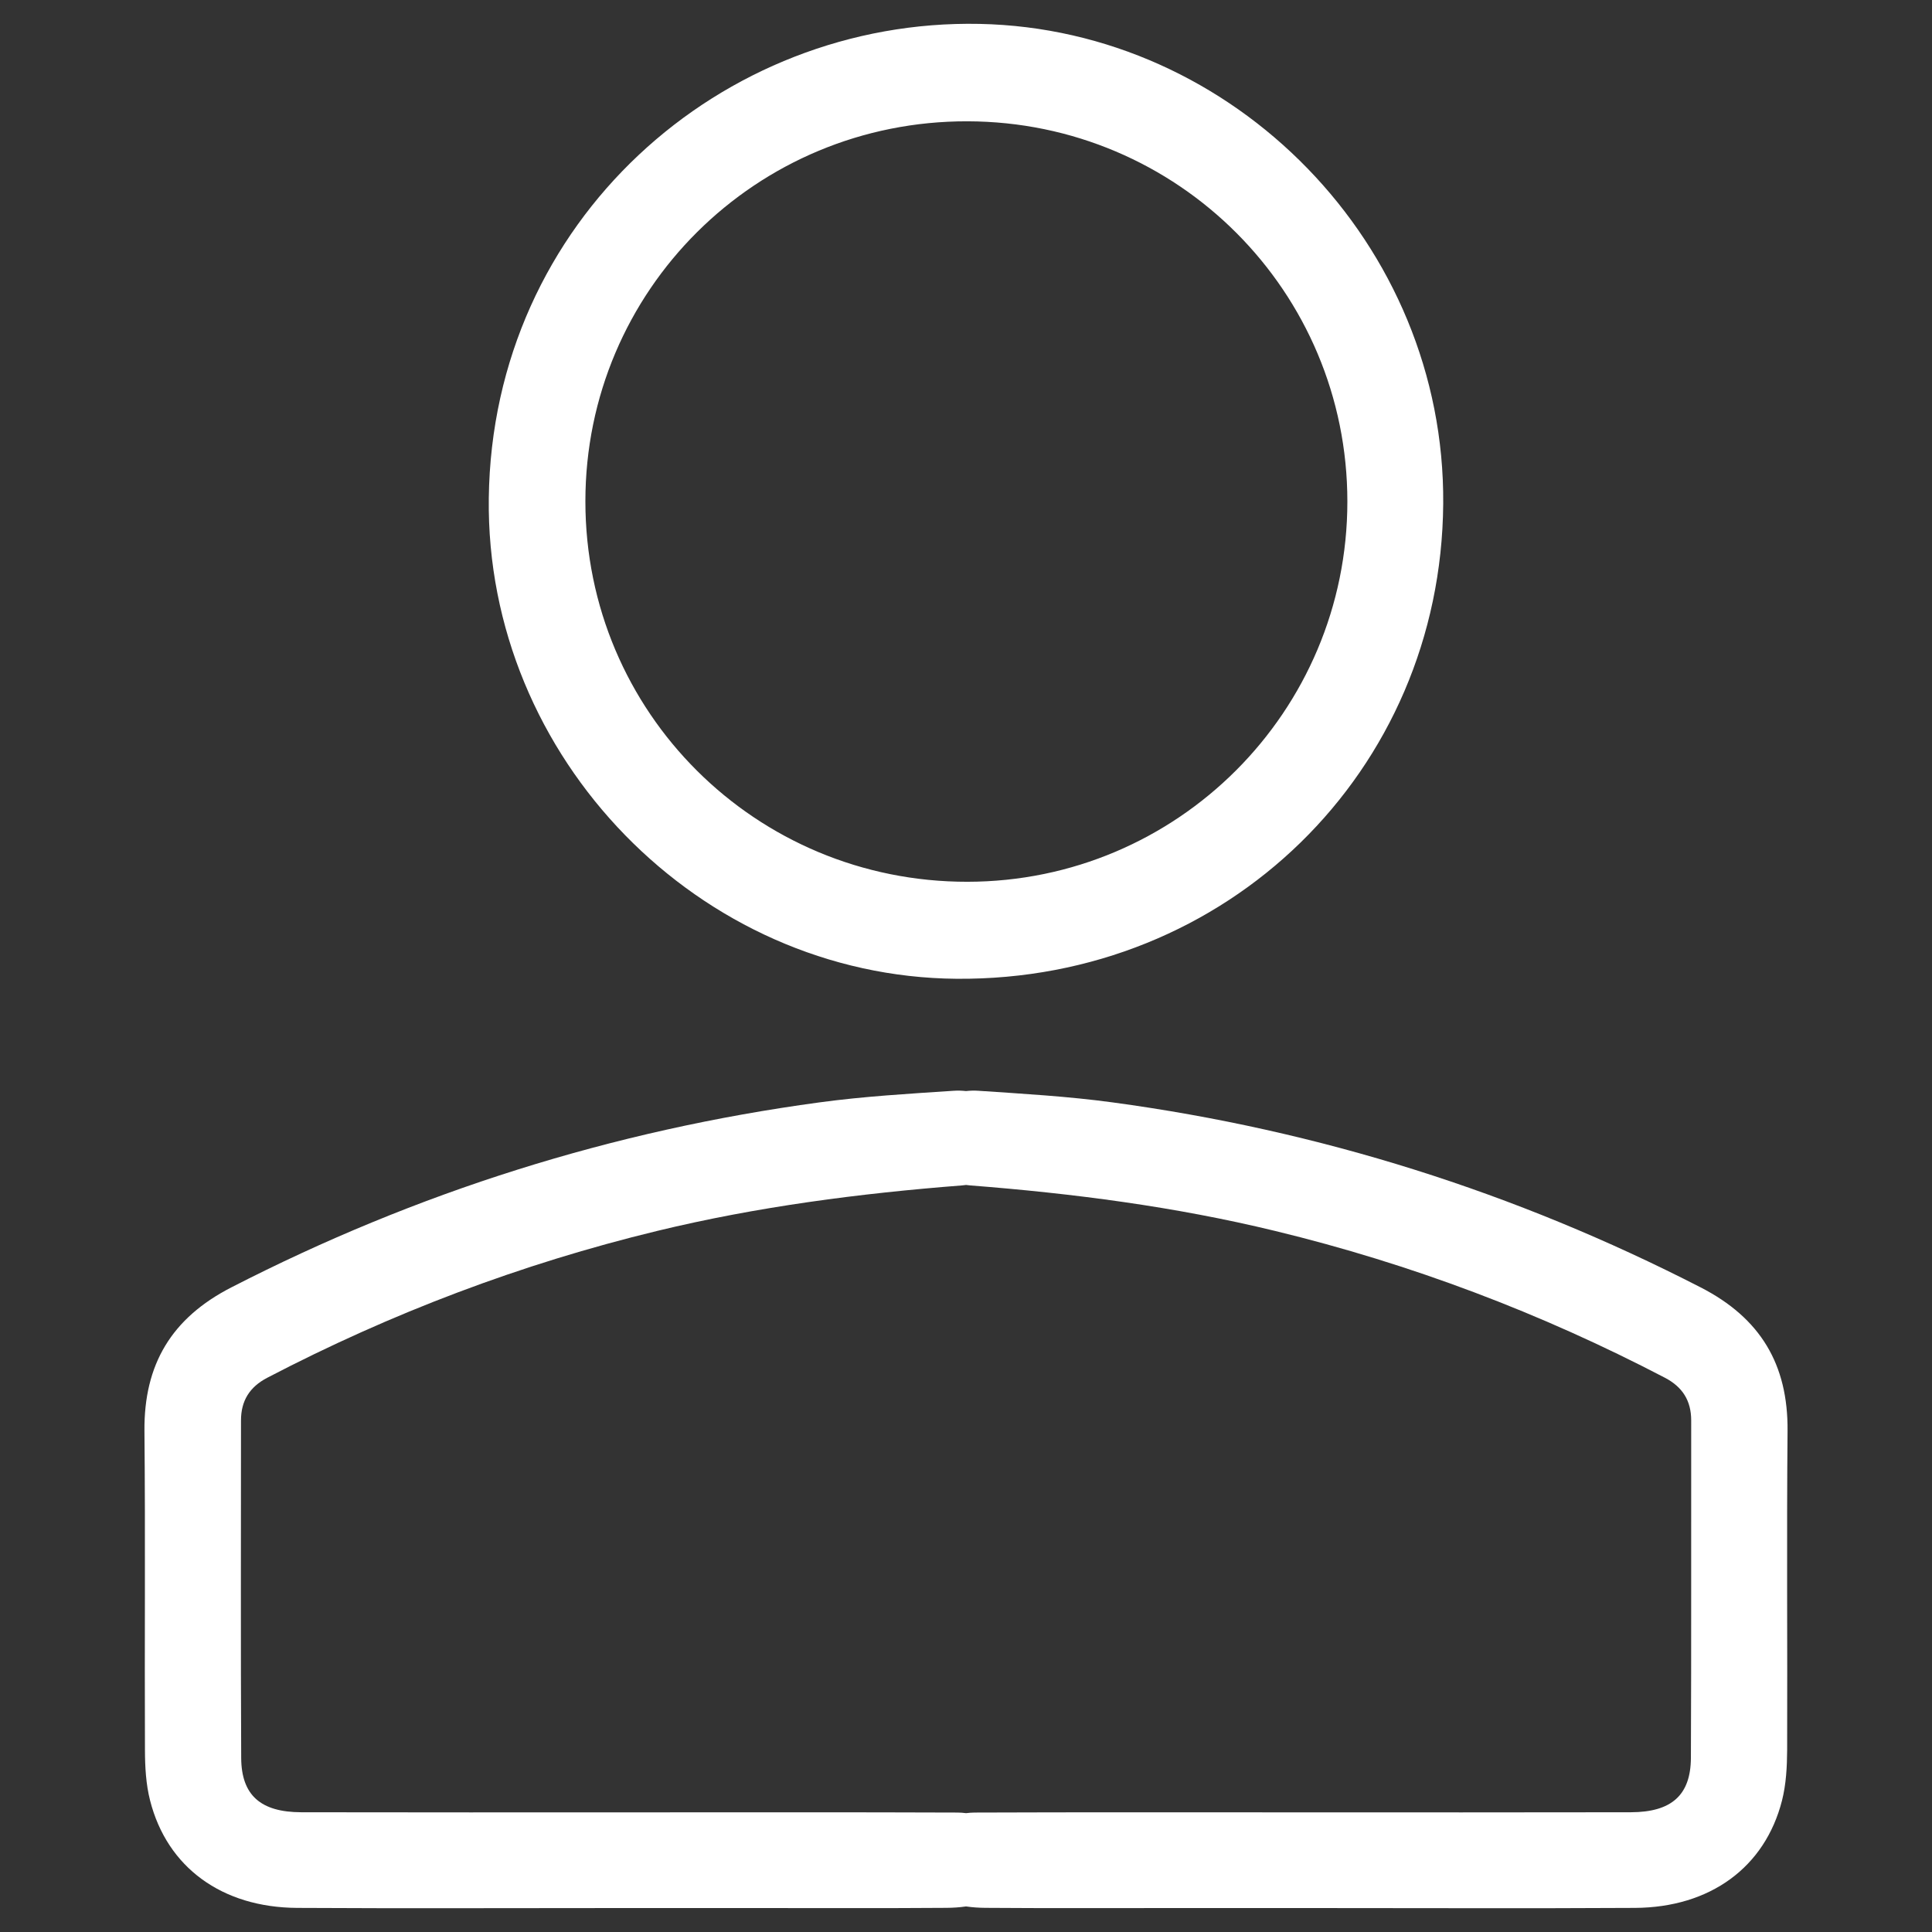 <?xml version="1.0" encoding="iso-8859-1"?>
<!-- Generator: Adobe Illustrator 26.5.0, SVG Export Plug-In . SVG Version: 6.00 Build 0)  -->
<svg version="1.1" id="Layer_1" xmlns="http://www.w3.org/2000/svg" xmlns:xlink="http://www.w3.org/1999/xlink" x="0px" y="0px"
	 viewBox="0 0 384 384" style="enable-background:new 0 0 384 384;" xml:space="preserve">
<rect x="0" y="0" width="384" height="384" fill="#333333" stroke="none"/>
<style type="text/css">
	.st0{fill:#FFFFFF;}
	.st1{fill:#39BEEB;}
	.st2{fill:none;stroke:#FFFFFF;stroke-width:1.5;stroke-linecap:square;stroke-miterlimit:10;}
	.st3{fill:#39BEEB;stroke:#39BEEB;stroke-width:1.5;stroke-linecap:square;stroke-miterlimit:10;}
</style>
<g>
	<path class="st0" d="M286.85,100.11c-0.4,53.28-42.97,94.85-96.71,94.43c-51.08-0.4-93.64-43.88-92.99-95.52
		c0.69-55.2,46.28-95.32,97.55-94.27C245.31,5.78,287.24,48.6,286.85,100.11z M267.8,99.7c0.01-41.74-33.67-75.48-75.47-75.59
		c-42.04-0.12-75.98,33.62-75.98,75.53c-0.01,41.93,33.86,75.66,75.93,75.62C234.01,175.22,267.79,141.42,267.8,99.7z"/>
	<path class="st0" d="M355.29,284.42c0.12-13.23-5.38-22.44-17.27-28.54c-36.89-18.94-75.83-31.21-116.88-36.77
		c-8.84-1.2-17.78-1.71-26.68-2.31c-0.86-0.06-1.68-0.03-2.46,0.06c-0.78-0.09-1.6-0.12-2.46-0.06c-8.91,0.59-17.85,1.11-26.68,2.31
		c-41.05,5.56-79.99,17.82-116.88,36.77c-11.89,6.1-17.39,15.31-17.27,28.54c0.2,21.12,0.01,42.25,0.1,63.37
		c0.01,3.37,0.19,6.83,1.02,10.07c3.38,13.3,14.29,21.27,29.24,21.35c21.12,0.12,42.25,0.03,63.37,0.03c9.56,0,19.12,0,28.68,0
		c12.34,0,24.67,0.05,37.01-0.04c1.28-0.01,2.59-0.09,3.88-0.28c1.28,0.19,2.6,0.27,3.88,0.28c12.33,0.09,24.67,0.04,37.01,0.04
		c9.56,0,19.12,0,28.68,0c21.12,0,42.25,0.09,63.37-0.03c14.95-0.08,25.86-8.06,29.24-21.35c0.82-3.24,1-6.71,1.02-10.07
		C355.28,326.67,355.1,305.54,355.29,284.42z M336.08,349.4c-0.04,7.41-3.86,10.78-11.94,10.8c-22.36,0.05-44.72,0.02-67.07,0.02
		c-21.12,0-42.25-0.04-63.37,0.04c-0.59,0-1.15,0.06-1.69,0.12c-0.55-0.07-1.1-0.12-1.69-0.12c-21.12-0.08-42.25-0.04-63.37-0.04
		c-22.36,0-44.72,0.03-67.07-0.02c-8.07-0.02-11.9-3.38-11.94-10.8c-0.11-22.36-0.04-44.72-0.04-67.07c0-3.92,1.71-6.66,5.24-8.5
		c24.65-12.85,50.43-22.62,77.46-29.17c19.95-4.83,40.19-7.46,60.62-9.05c0.27-0.02,0.53-0.06,0.8-0.09
		c0.26,0.04,0.52,0.07,0.8,0.09c20.43,1.59,40.68,4.21,60.62,9.05c27.03,6.55,52.81,16.31,77.46,29.17c3.53,1.84,5.24,4.58,5.24,8.5
		C336.11,304.68,336.18,327.04,336.08,349.4z"/>
</g>
</svg>

